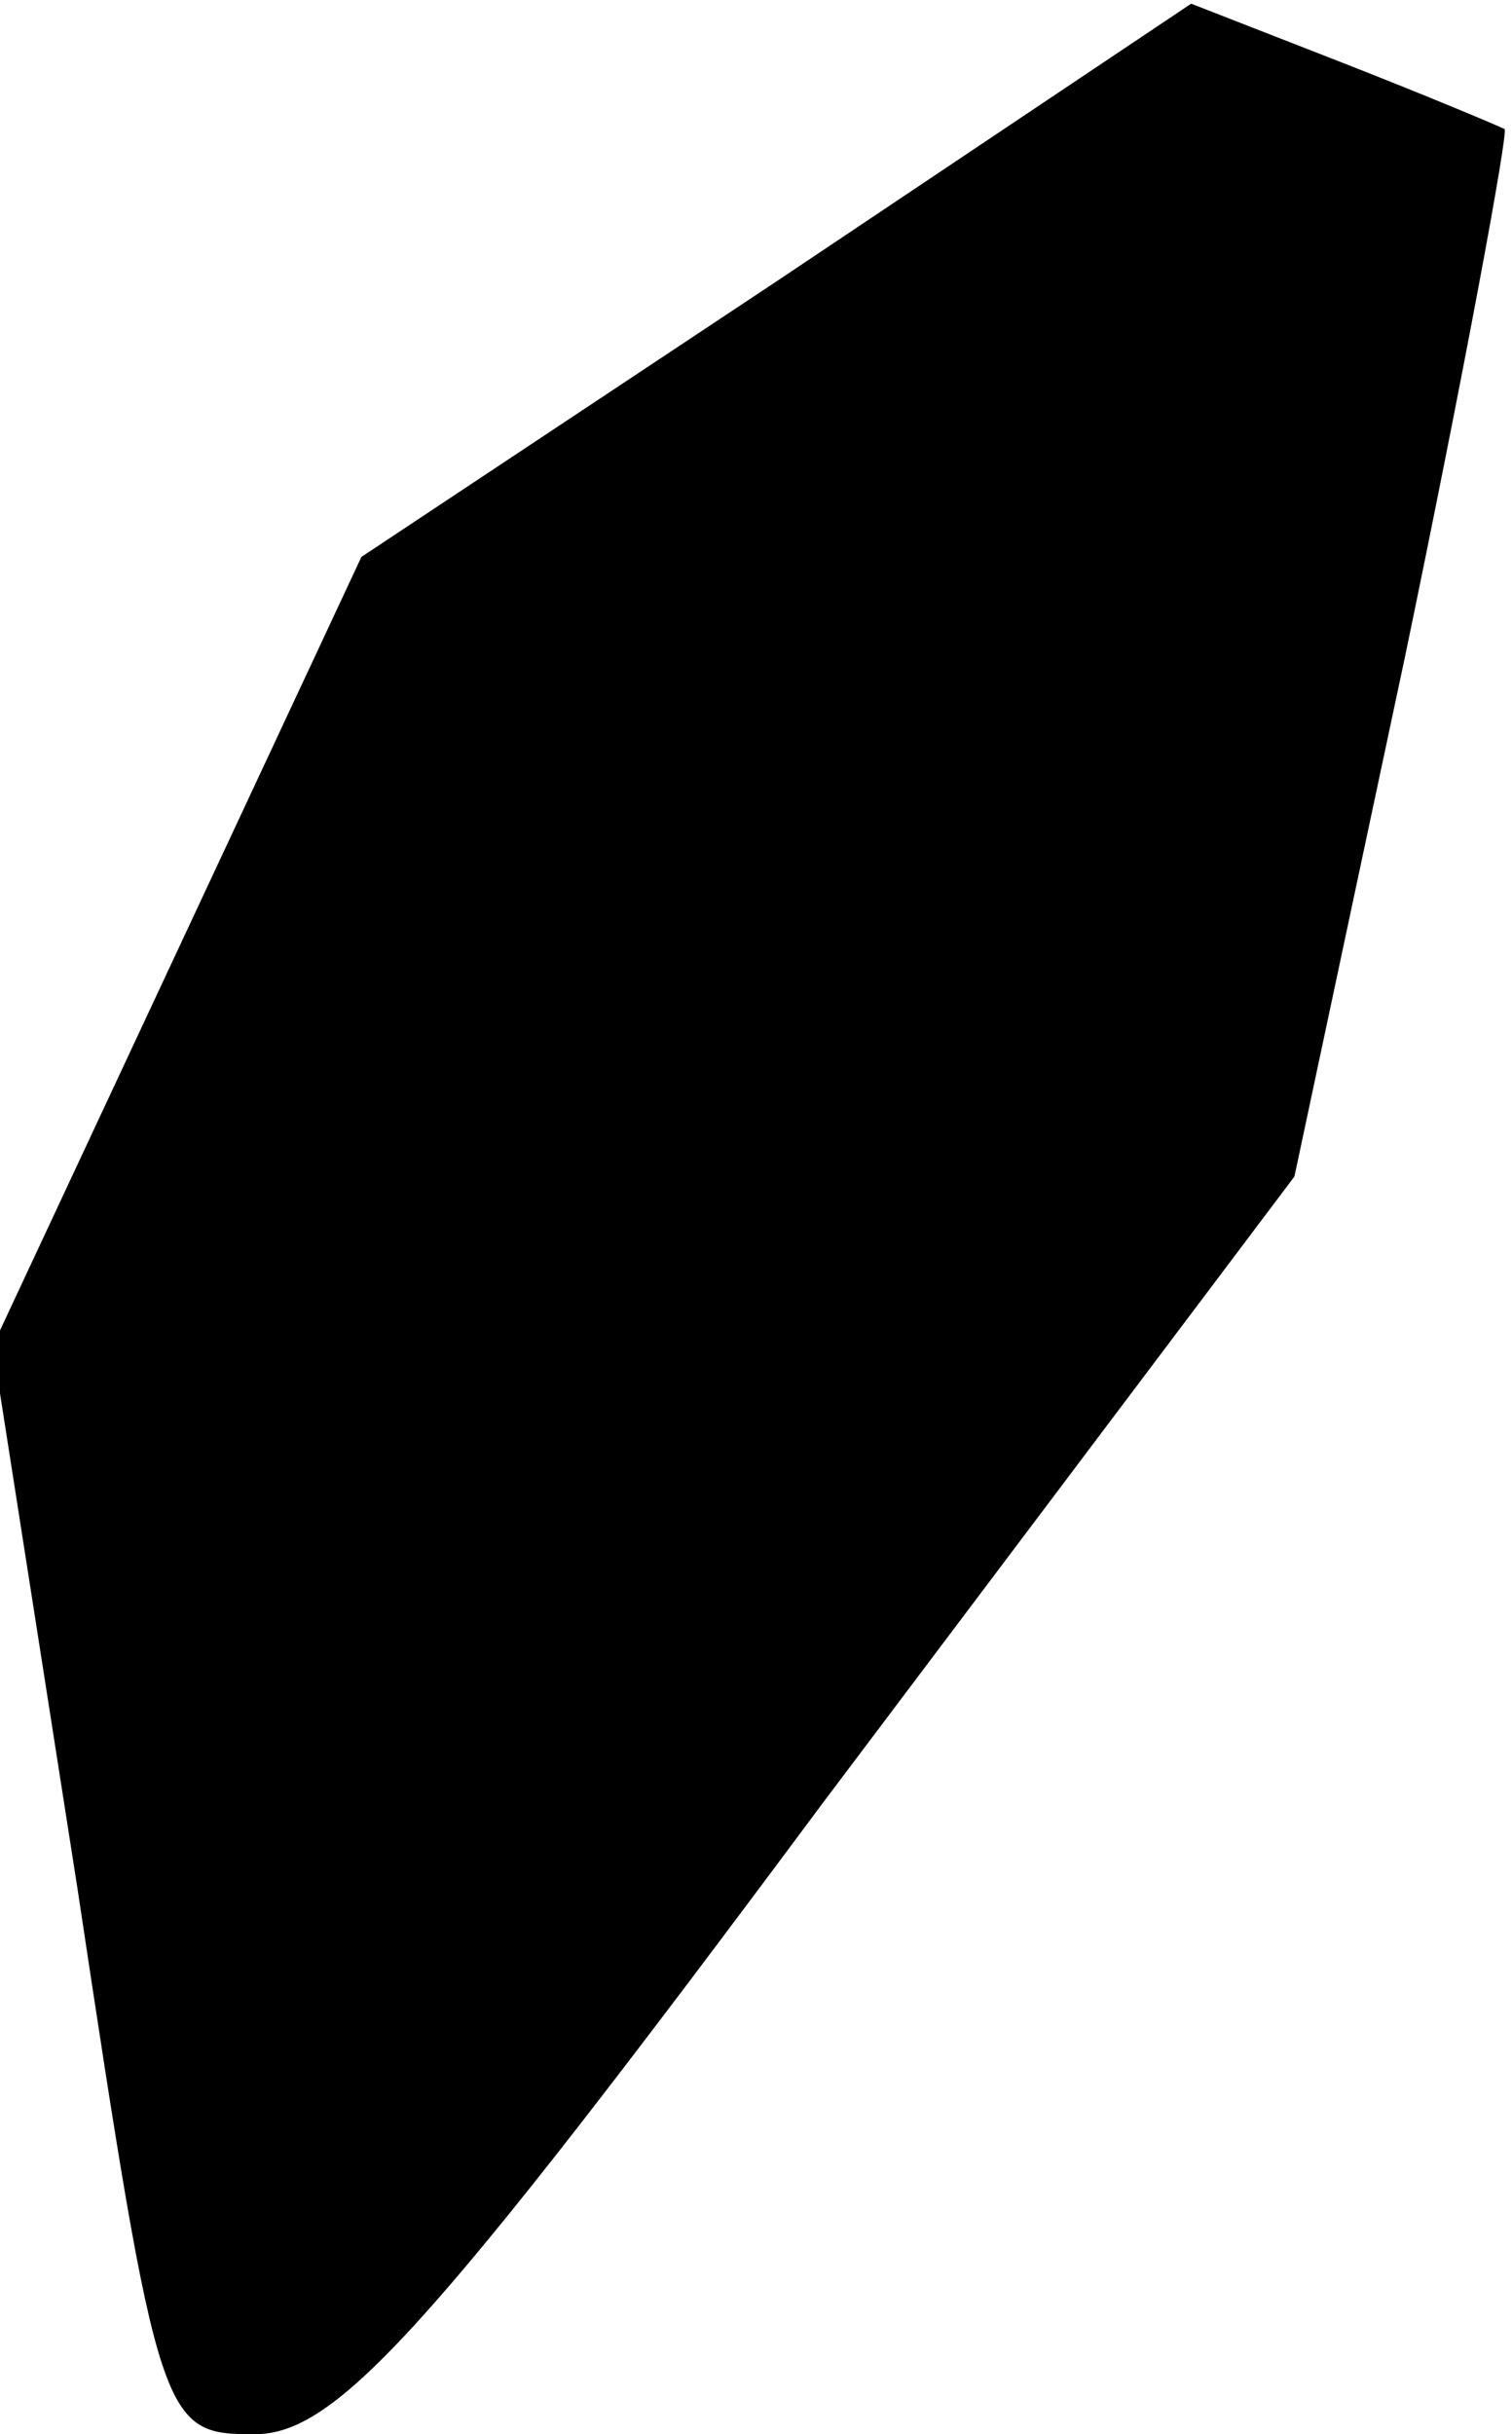 <?xml version="1.0" standalone="no"?>
<!DOCTYPE svg PUBLIC "-//W3C//DTD SVG 20010904//EN"
 "http://www.w3.org/TR/2001/REC-SVG-20010904/DTD/svg10.dtd">
<svg version="1.0" xmlns="http://www.w3.org/2000/svg"
 width="41pt" height="66pt" viewBox="0 0 41 66"
 preserveAspectRatio="xMidYMid meet">
<g transform="translate(0,66) scale(0.1,-0.1)"
fill="#000000" stroke="none">
<path fill="#000000" stroke="none" d="M211 584 l-113 -75 -50 -107 -50 -107
23 -147 c22 -146 23 -148 48 -148 22 0 47 27 154 171 l128 170 30 141 c16 77
28 142 27 143 -2 1 -21 9 -44 18 l-41 16 -112 -75z"/>
</g>
</svg>

